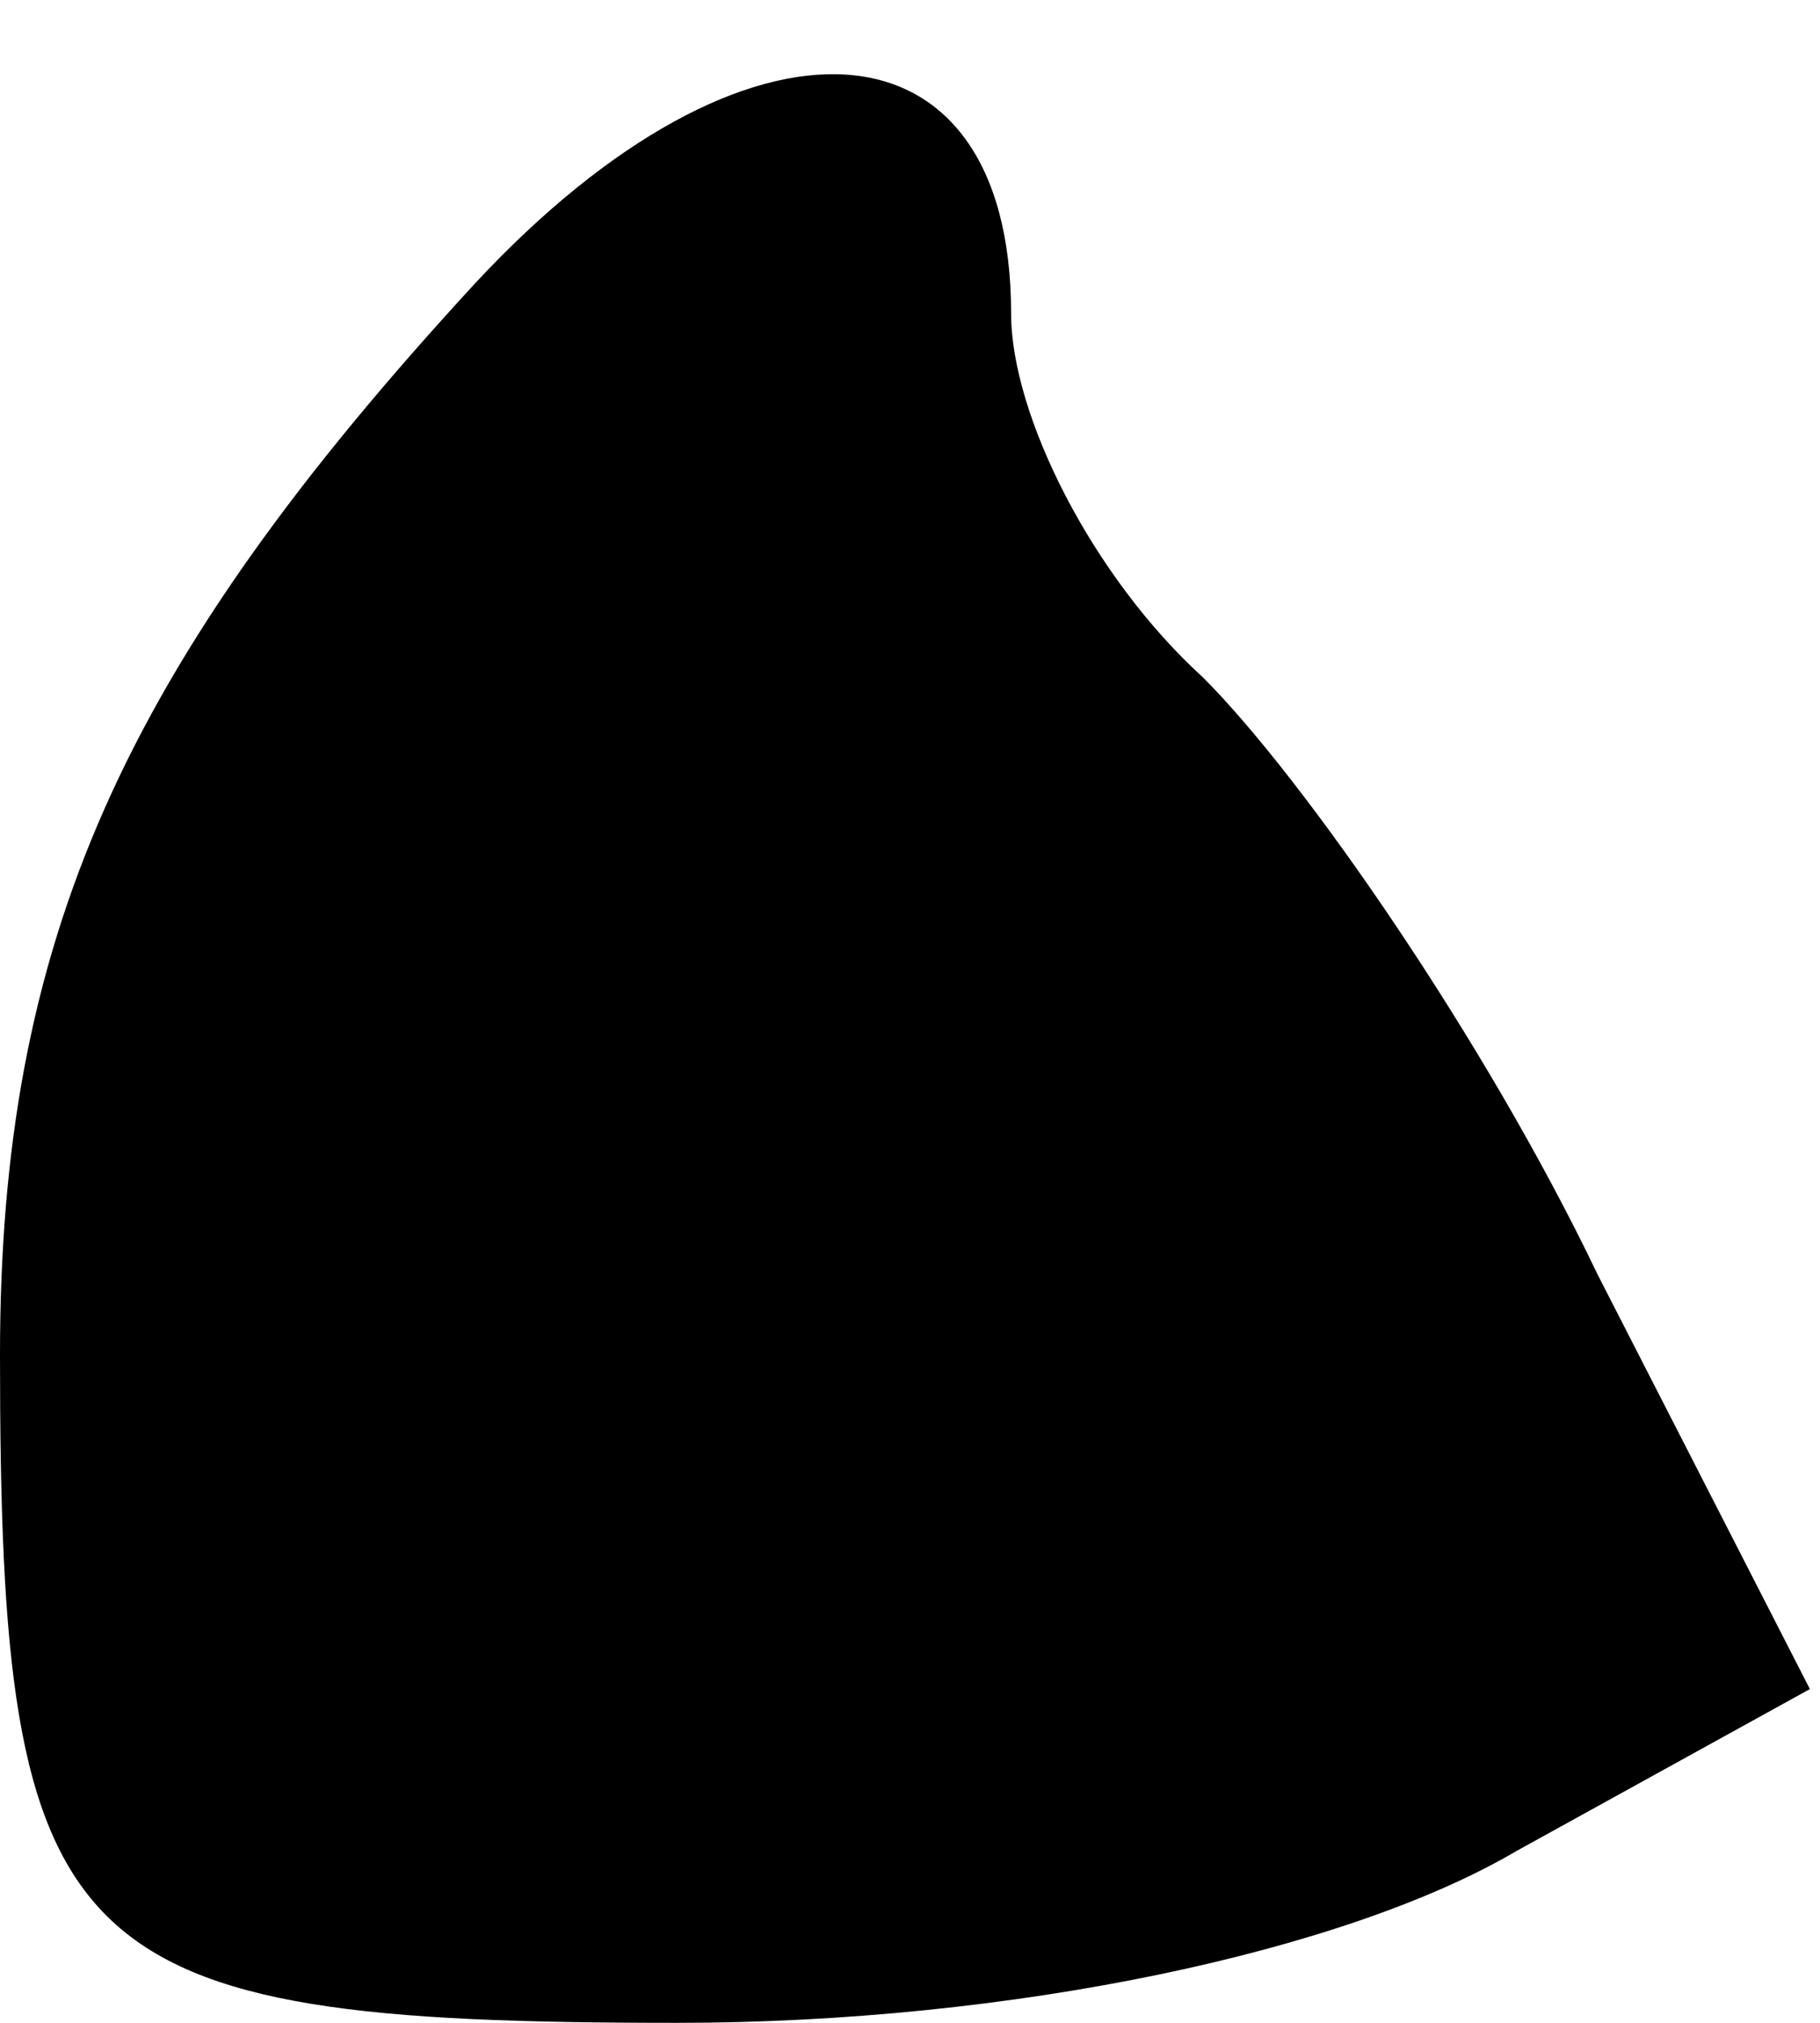 <?xml version="1.0" standalone="no"?>
<!DOCTYPE svg PUBLIC "-//W3C//DTD SVG 20010904//EN"
 "http://www.w3.org/TR/2001/REC-SVG-20010904/DTD/svg10.dtd">
<svg version="1.0" xmlns="http://www.w3.org/2000/svg"
 width="18pt" height="20pt" viewBox="0 0 18 20"
 preserveAspectRatio="xMidYMid meet">
<g transform="translate(0,20) scale(0.1,-0.1)"
fill="#000000" stroke="none">
<path fill="#000000" stroke="none" d="M47 172 c-35 -38 -47 -65 -47 -106 0
-60 6 -66 67 -66 33 0 66 7 83 17 l29 16 -21 41 c-11 23 -29 49 -39 59 -11 10
-19 26 -19 36 0 30 -26 32 -53 3z"/>
</g>
</svg>
